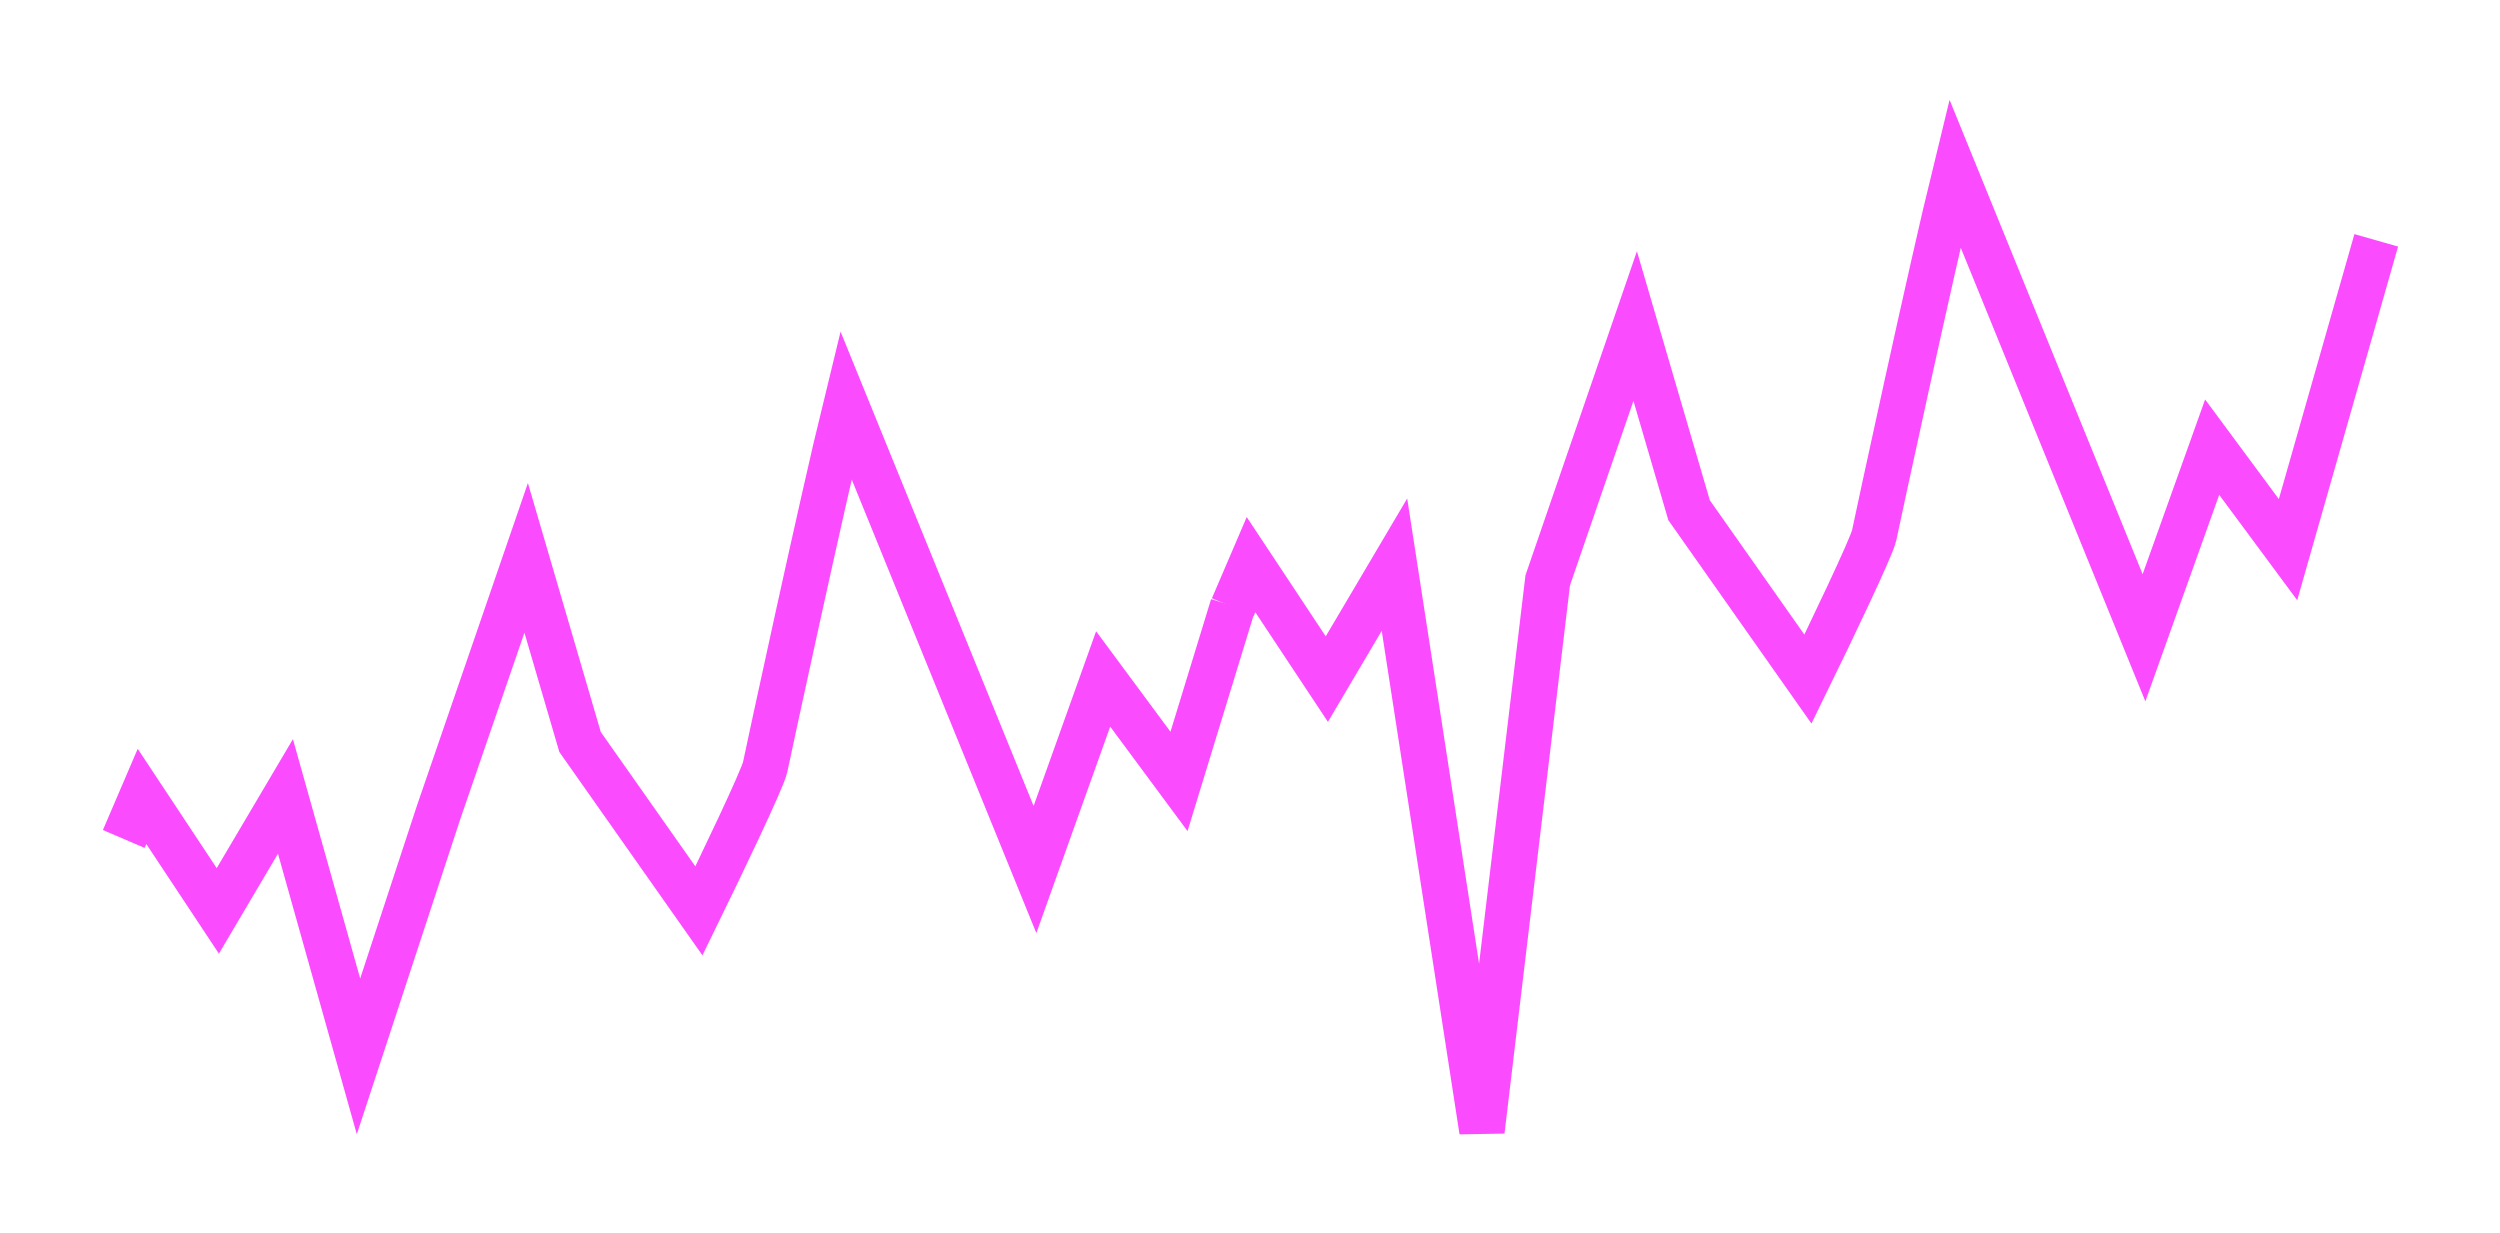 <svg width="606" height="299" viewBox="0 0 606 299" fill="none" xmlns="http://www.w3.org/2000/svg">
<g filter="url(#filter0_d_125_1465)">
<path d="M576 58.258L554.617 133.235L536.229 108.391L519.704 154.592L473.881 42C468.075 65.682 454.86 126.958 454.302 129.748C453.743 132.537 443.362 154.156 438.242 164.616L409.433 123.673L396.369 79.041L375.167 140.676L359.226 274.129L338.017 136.867L321.624 164.616L303.247 136.867L298.825 147.182" stroke="#FB4BFF" stroke-width="11"/>
</g>
<g filter="url(#filter1_d_125_1465)">
<path d="M298.825 146.849L285.791 189.418L267.404 164.574L250.879 210.775L205.056 98.183C199.25 121.865 186.035 183.141 185.476 185.931C184.918 188.72 174.537 210.339 169.417 220.799L140.607 179.856L127.543 135.225L106.342 196.859L86.9 256.065L69.192 193.05L52.798 220.799L34.422 193.05L30 203.365" stroke="#FB4BFF" stroke-width="11"/>
</g>
<defs>
<filter id="filter0_d_125_1465" x="269.77" y="0.211" width="335.519" height="298.758" filterUnits="userSpaceOnUse" color-interpolation-filters="sRGB">
<feFlood flood-opacity="0" result="BackgroundImageFix"/>
<feColorMatrix in="SourceAlpha" type="matrix" values="0 0 0 0 0 0 0 0 0 0 0 0 0 0 0 0 0 0 127 0" result="hardAlpha"/>
<feOffset/>
<feGaussianBlur stdDeviation="12"/>
<feComposite in2="hardAlpha" operator="out"/>
<feColorMatrix type="matrix" values="0 0 0 0 1 0 0 0 0 0.294 0 0 0 0 0.972 0 0 0 0.4 0"/>
<feBlend mode="normal" in2="BackgroundImageFix" result="effect1_dropShadow_125_1465"/>
<feBlend mode="normal" in="SourceGraphic" in2="effect1_dropShadow_125_1465" result="shape"/>
</filter>
<filter id="filter1_d_125_1465" x="0.945" y="56.395" width="327.139" height="242.544" filterUnits="userSpaceOnUse" color-interpolation-filters="sRGB">
<feFlood flood-opacity="0" result="BackgroundImageFix"/>
<feColorMatrix in="SourceAlpha" type="matrix" values="0 0 0 0 0 0 0 0 0 0 0 0 0 0 0 0 0 0 127 0" result="hardAlpha"/>
<feOffset/>
<feGaussianBlur stdDeviation="12"/>
<feComposite in2="hardAlpha" operator="out"/>
<feColorMatrix type="matrix" values="0 0 0 0 1 0 0 0 0 0.294 0 0 0 0 0.972 0 0 0 0.4 0"/>
<feBlend mode="normal" in2="BackgroundImageFix" result="effect1_dropShadow_125_1465"/>
<feBlend mode="normal" in="SourceGraphic" in2="effect1_dropShadow_125_1465" result="shape"/>
</filter>
</defs>
</svg>

